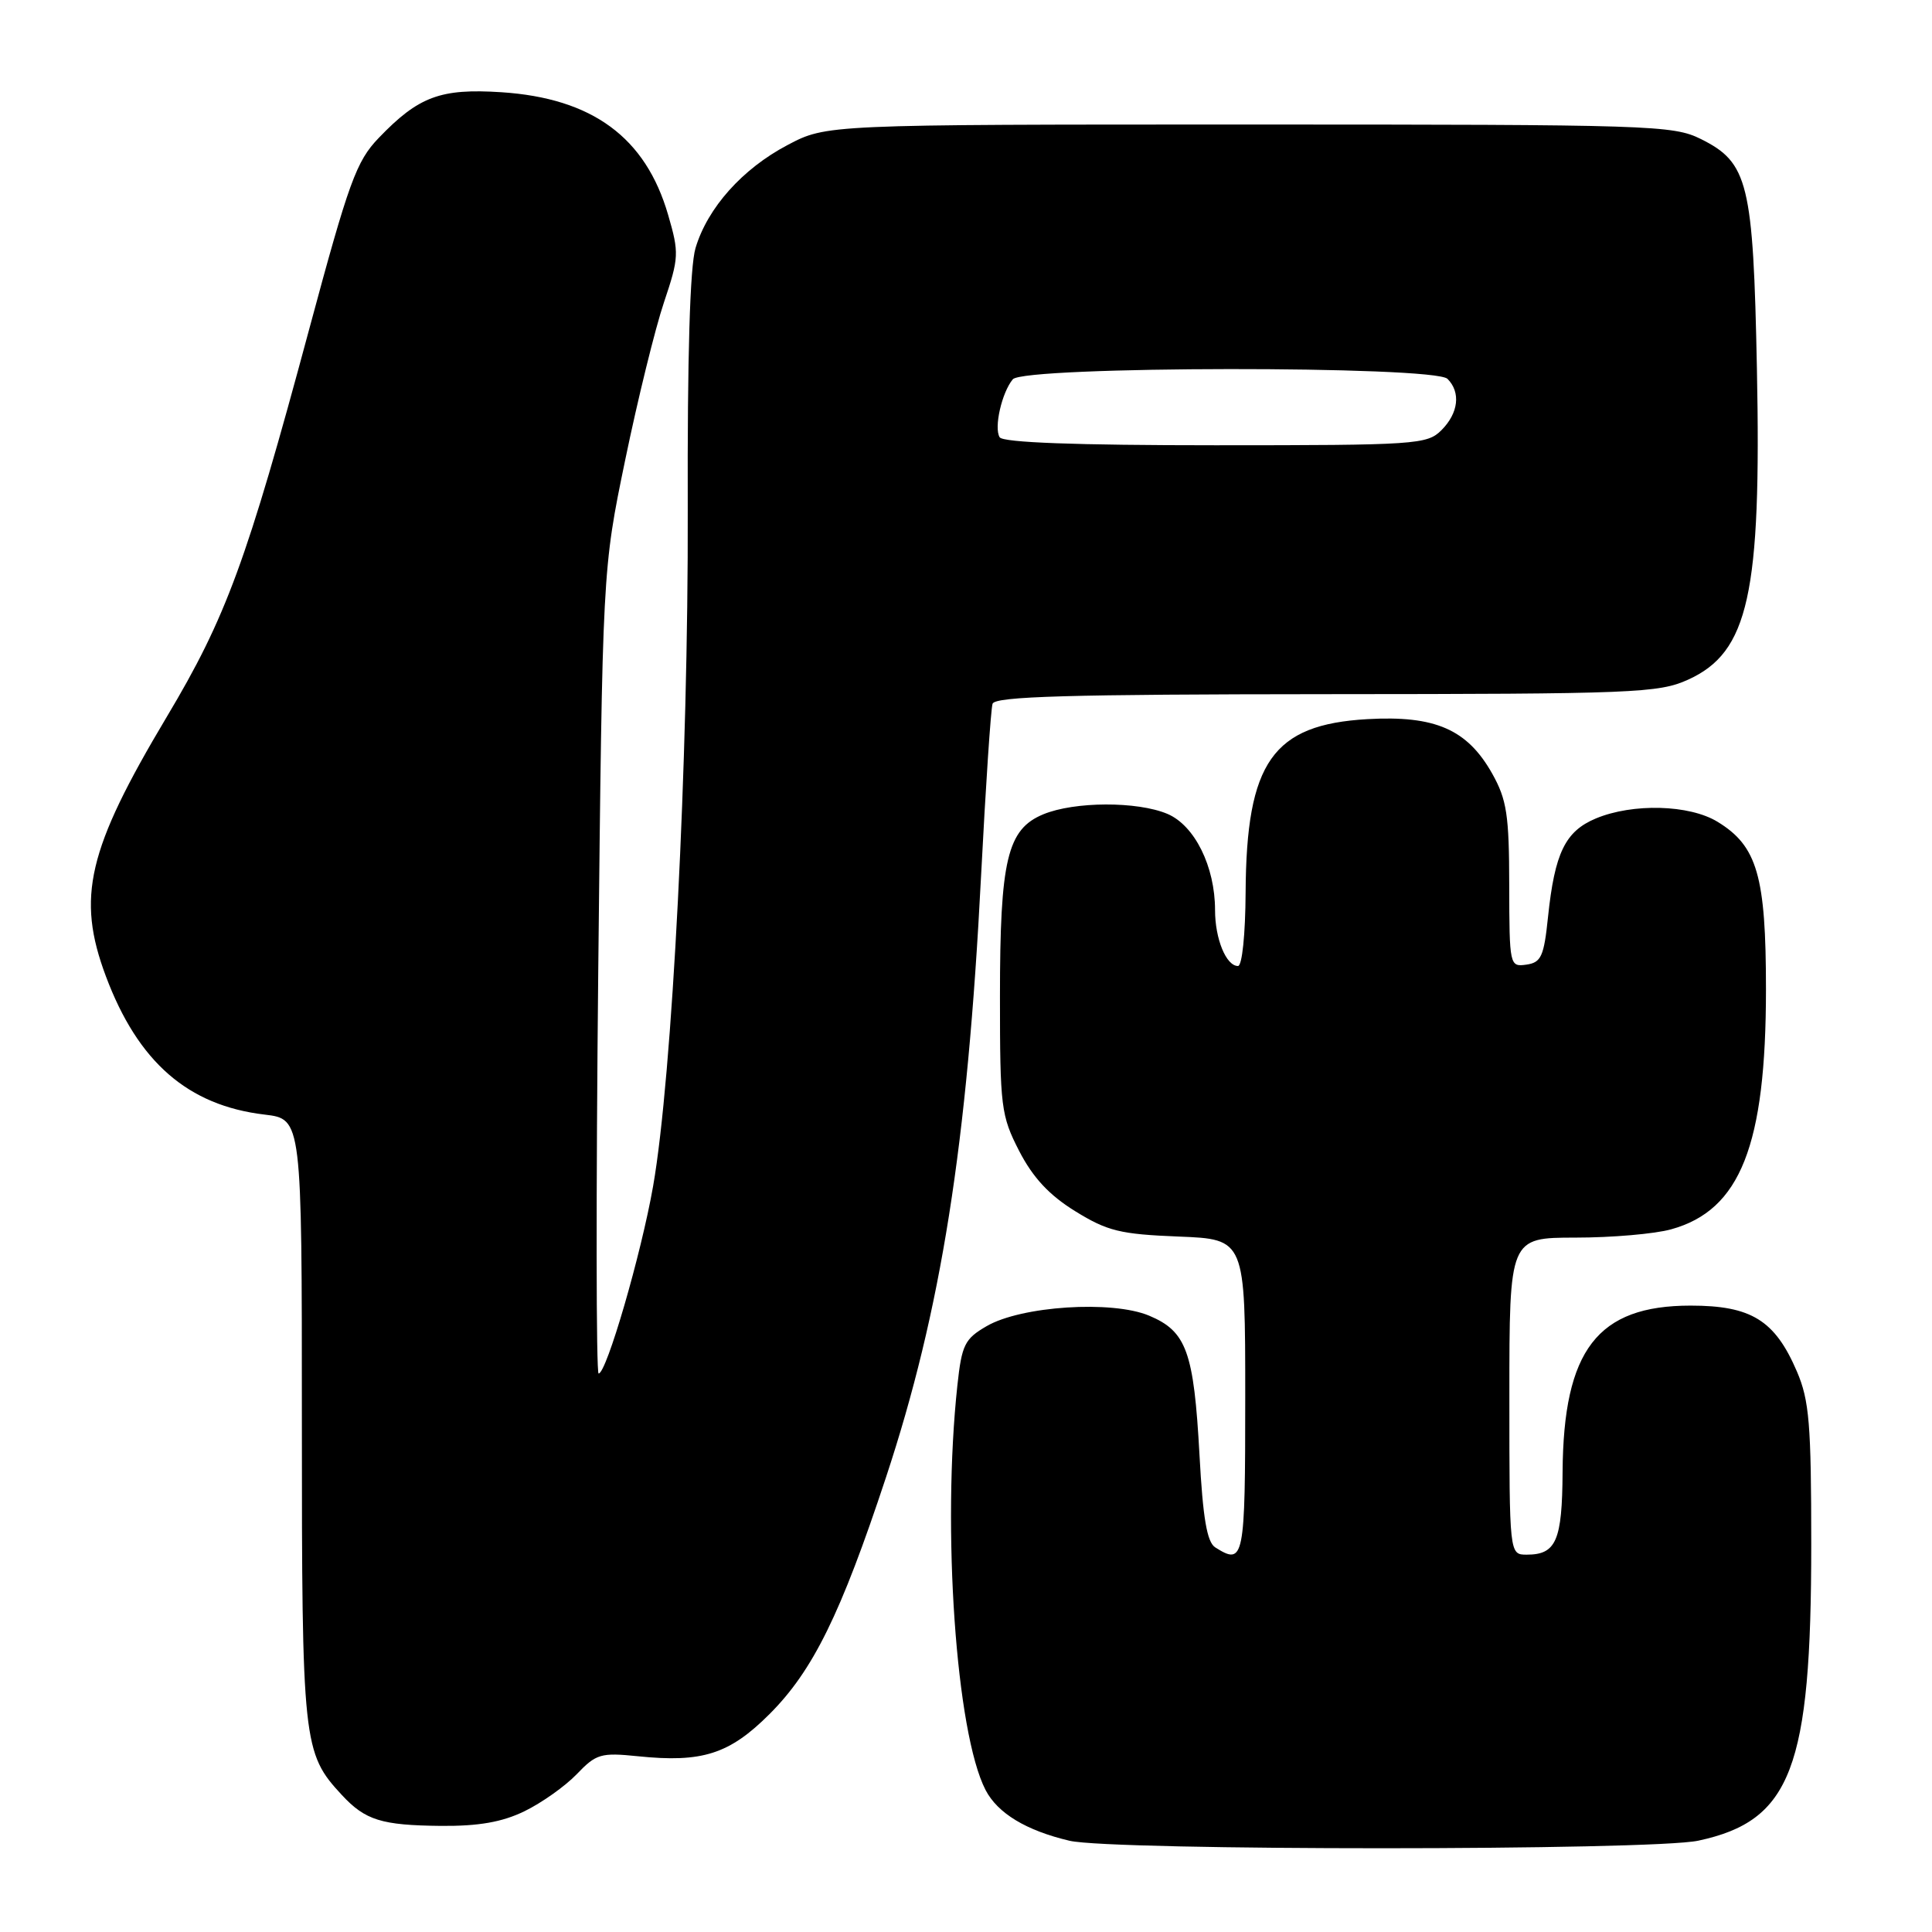 <?xml version="1.0" encoding="UTF-8" standalone="no"?>
<!DOCTYPE svg PUBLIC "-//W3C//DTD SVG 1.1//EN" "http://www.w3.org/Graphics/SVG/1.1/DTD/svg11.dtd" >
<svg xmlns="http://www.w3.org/2000/svg" xmlns:xlink="http://www.w3.org/1999/xlink" version="1.1" viewBox="0 0 256 256">
 <g >
 <path fill="currentColor"
d=" M 225.03 243.90 C 237.35 241.26 240.00 234.32 240.00 204.64 C 240.00 188.71 239.74 185.55 238.10 181.73 C 235.19 174.94 232.05 173.00 224.01 173.00 C 211.67 173.00 207.16 178.87 207.05 195.05 C 207.00 204.16 206.20 206.00 202.30 206.00 C 200.00 206.00 200.00 206.00 200.00 185.00 C 200.00 164.00 200.00 164.00 208.75 163.99 C 213.56 163.99 219.27 163.50 221.44 162.89 C 230.61 160.35 234.00 151.77 234.00 131.09 C 234.00 116.08 232.85 112.10 227.58 108.89 C 223.85 106.61 216.35 106.41 211.46 108.45 C 207.40 110.15 206.01 113.01 205.12 121.50 C 204.58 126.74 204.21 127.54 202.25 127.82 C 200.04 128.13 200.00 127.96 199.98 117.32 C 199.97 107.97 199.66 105.96 197.72 102.50 C 194.42 96.64 190.16 94.78 181.18 95.29 C 168.64 96.01 165.15 100.97 165.05 118.25 C 165.02 123.81 164.59 128.00 164.04 128.00 C 162.47 128.00 161.00 124.40 161.00 120.59 C 161.00 114.82 158.30 109.37 154.68 107.84 C 150.69 106.16 142.37 106.19 138.24 107.90 C 133.46 109.88 132.50 113.92 132.50 132.03 C 132.50 146.72 132.64 147.82 135.05 152.52 C 136.87 156.04 139.02 158.36 142.47 160.49 C 146.74 163.13 148.43 163.54 156.17 163.85 C 165.00 164.20 165.00 164.20 165.00 185.10 C 165.00 206.68 164.85 207.45 161.03 205.04 C 159.93 204.35 159.39 201.16 158.94 192.80 C 158.19 179.09 157.22 176.41 152.26 174.33 C 147.34 172.27 135.31 173.05 130.72 175.73 C 127.82 177.41 127.44 178.20 126.86 183.55 C 124.80 202.63 126.68 229.61 130.59 237.18 C 132.19 240.27 135.98 242.56 141.72 243.91 C 147.36 245.24 218.83 245.23 225.03 243.90 Z  M 69.49 240.00 C 71.76 238.90 74.88 236.69 76.42 235.09 C 79.00 232.39 79.62 232.21 84.51 232.71 C 93.05 233.59 96.65 232.44 101.97 227.12 C 107.72 221.37 111.41 213.87 117.39 195.78 C 124.71 173.63 128.17 151.79 130.00 116.00 C 130.61 104.17 131.29 93.94 131.52 93.25 C 131.85 92.28 141.60 92.00 175.72 91.98 C 216.57 91.96 219.78 91.83 223.68 90.06 C 231.70 86.42 233.40 78.72 232.80 48.84 C 232.31 24.23 231.65 21.54 225.37 18.42 C 221.69 16.59 218.74 16.50 165.50 16.50 C 109.50 16.50 109.50 16.50 104.35 19.22 C 98.37 22.37 93.75 27.54 92.16 32.87 C 91.42 35.32 91.07 47.28 91.13 67.56 C 91.22 100.82 89.08 142.69 86.54 157.17 C 84.96 166.19 80.36 182.00 79.32 182.00 C 78.99 182.00 78.97 158.04 79.27 128.75 C 79.83 75.50 79.83 75.50 82.85 60.91 C 84.51 52.88 86.82 43.50 87.98 40.06 C 89.97 34.14 90.00 33.52 88.53 28.47 C 85.55 18.20 78.49 13.01 66.43 12.22 C 58.37 11.70 55.47 12.77 50.18 18.28 C 47.21 21.37 46.23 24.08 40.97 43.62 C 32.69 74.39 29.96 81.82 22.09 95.00 C 11.59 112.60 10.11 118.89 14.03 129.36 C 18.29 140.73 24.90 146.49 35.07 147.69 C 40.00 148.28 40.00 148.28 40.00 188.17 C 40.00 231.03 40.13 232.28 45.30 237.85 C 48.41 241.20 50.55 241.86 58.43 241.94 C 63.42 241.98 66.53 241.44 69.49 240.00 Z  M 132.46 57.94 C 131.68 56.68 132.74 52.02 134.20 50.26 C 135.67 48.49 190.04 48.44 191.80 50.20 C 193.58 51.98 193.26 54.74 191.00 57.00 C 189.10 58.90 187.67 59.00 161.06 59.00 C 142.51 59.00 132.90 58.64 132.46 57.94 Z "/>
</g>
</svg>